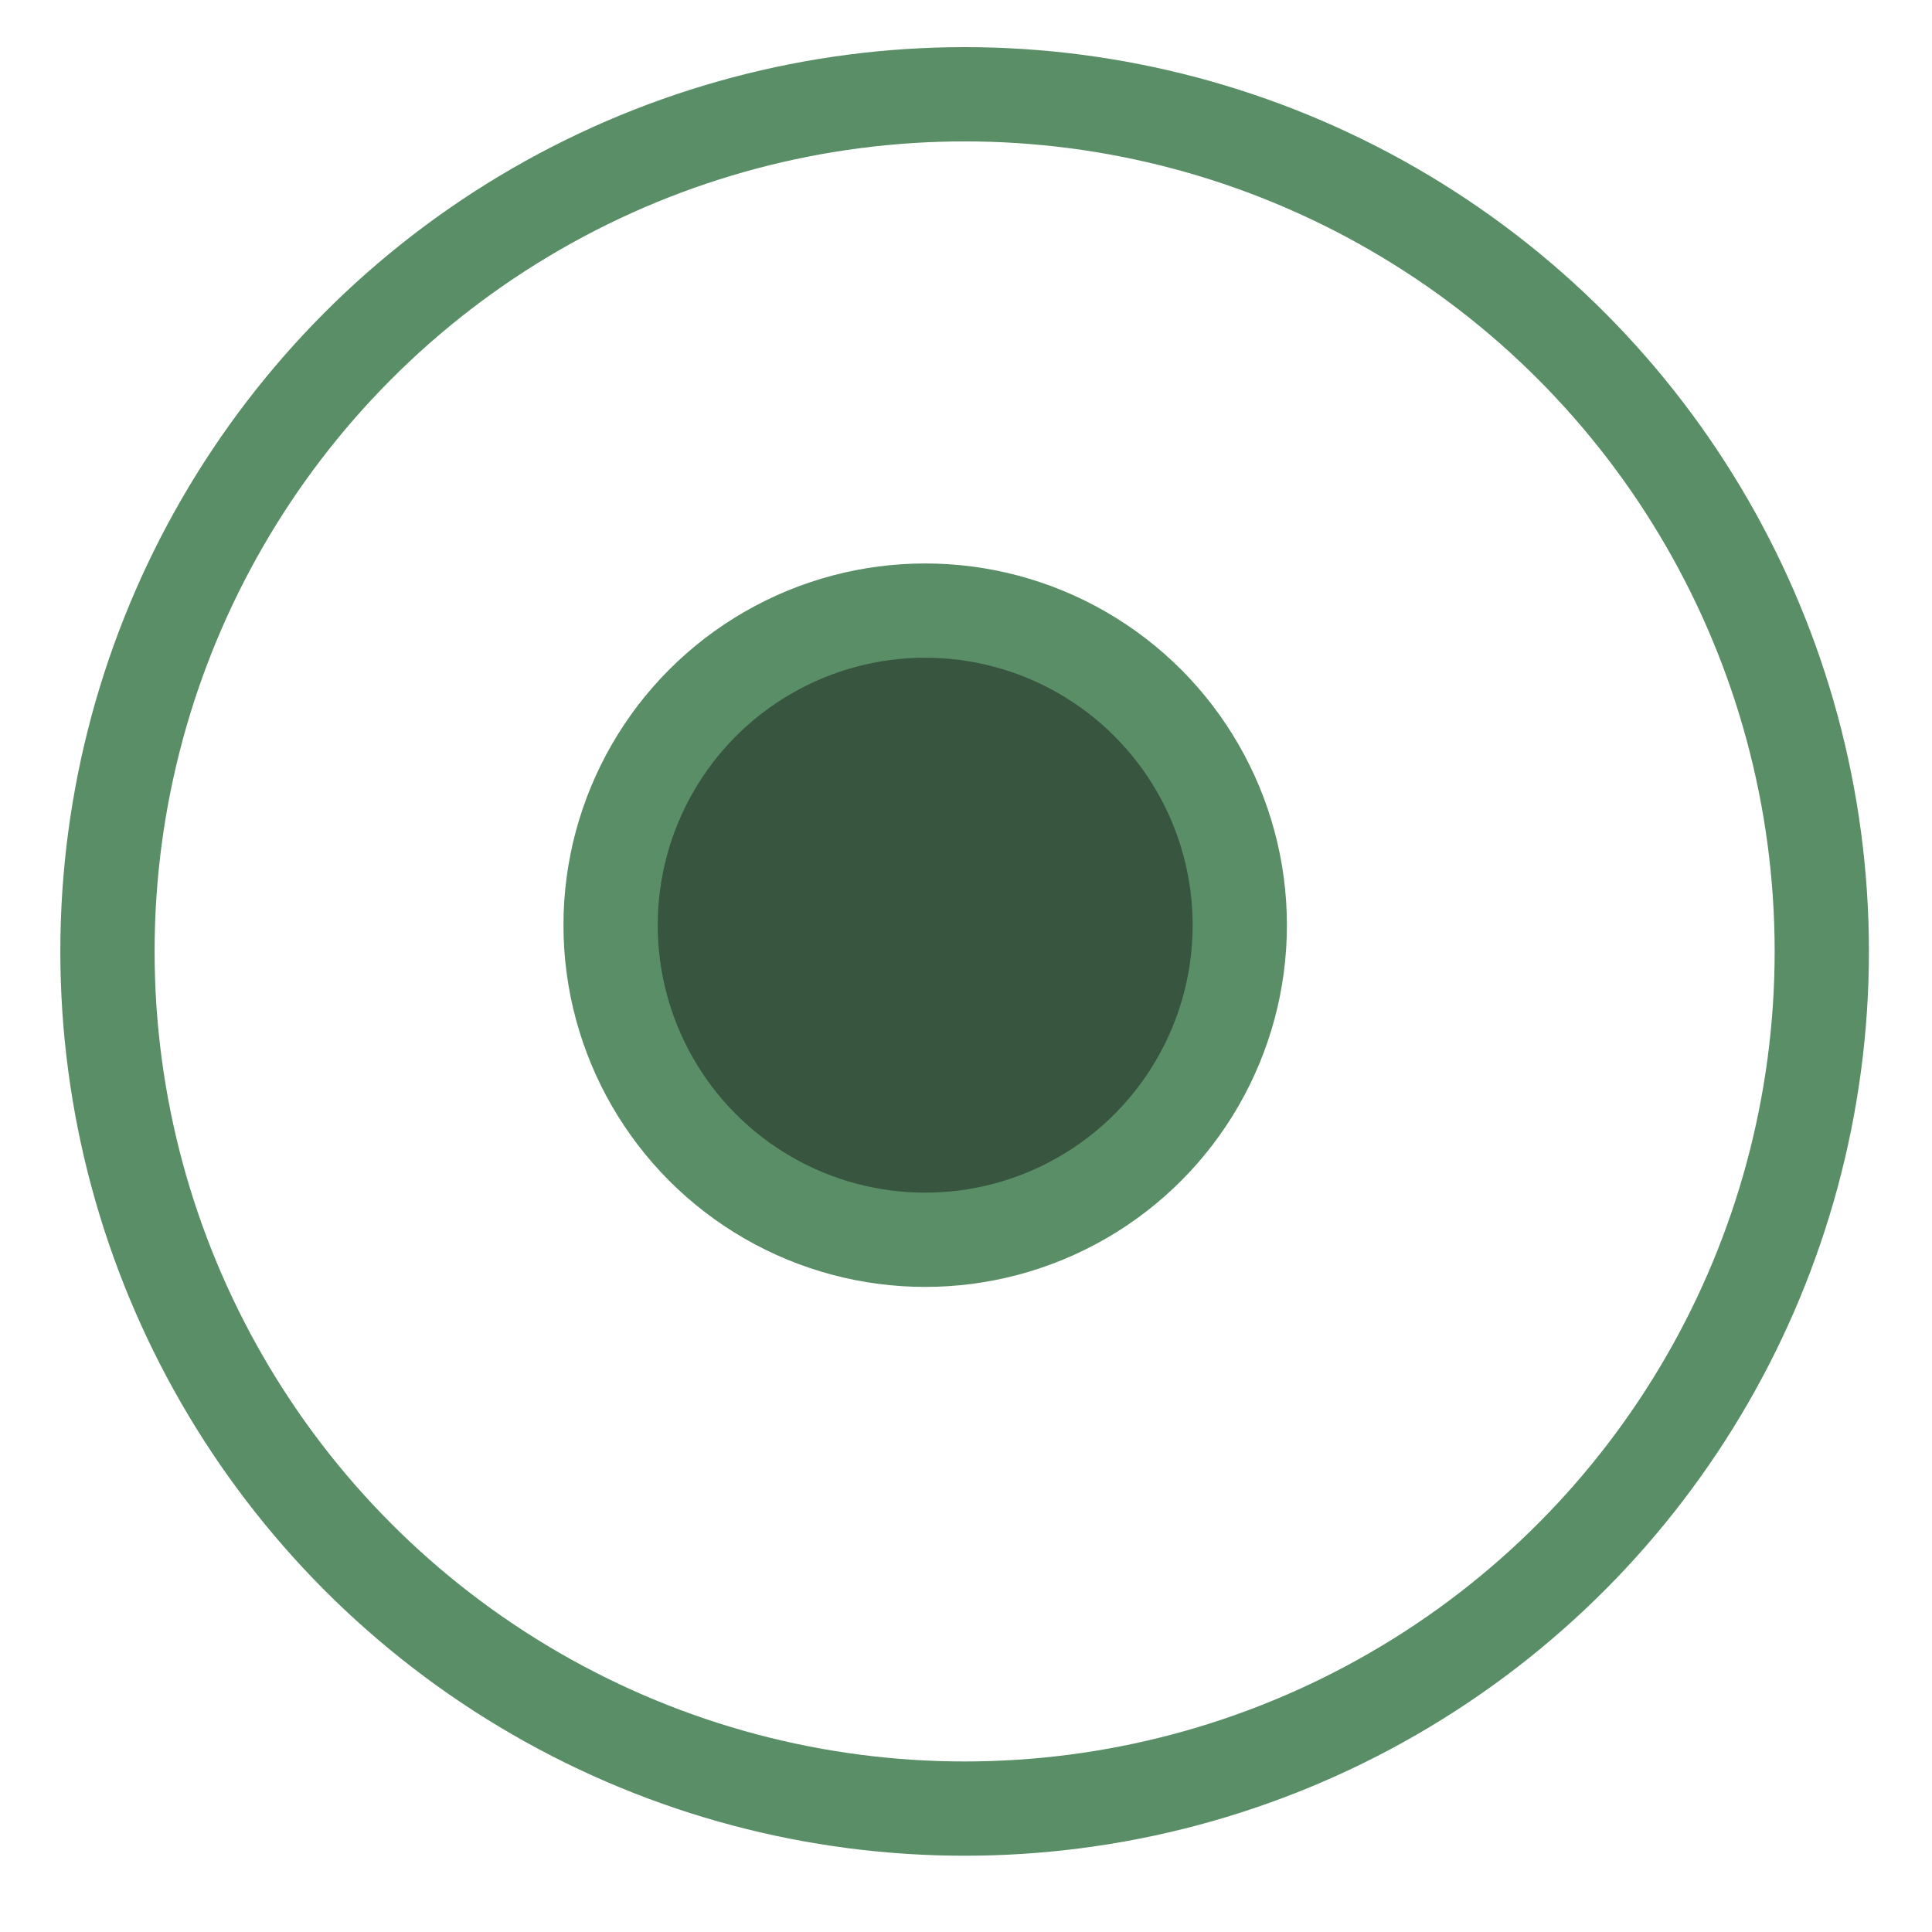 <svg width="24" height="24" viewBox="0 0 24 24" fill="none" xmlns="http://www.w3.org/2000/svg">
<circle cx="11.983" cy="11.819" r="10.648" stroke="#5A8E67" stroke-width="1.171"/>
<circle cx="11.493" cy="11.493" r="3.908" fill="#37553F" stroke="#5A8E67" stroke-width="1.171"/>
</svg>
